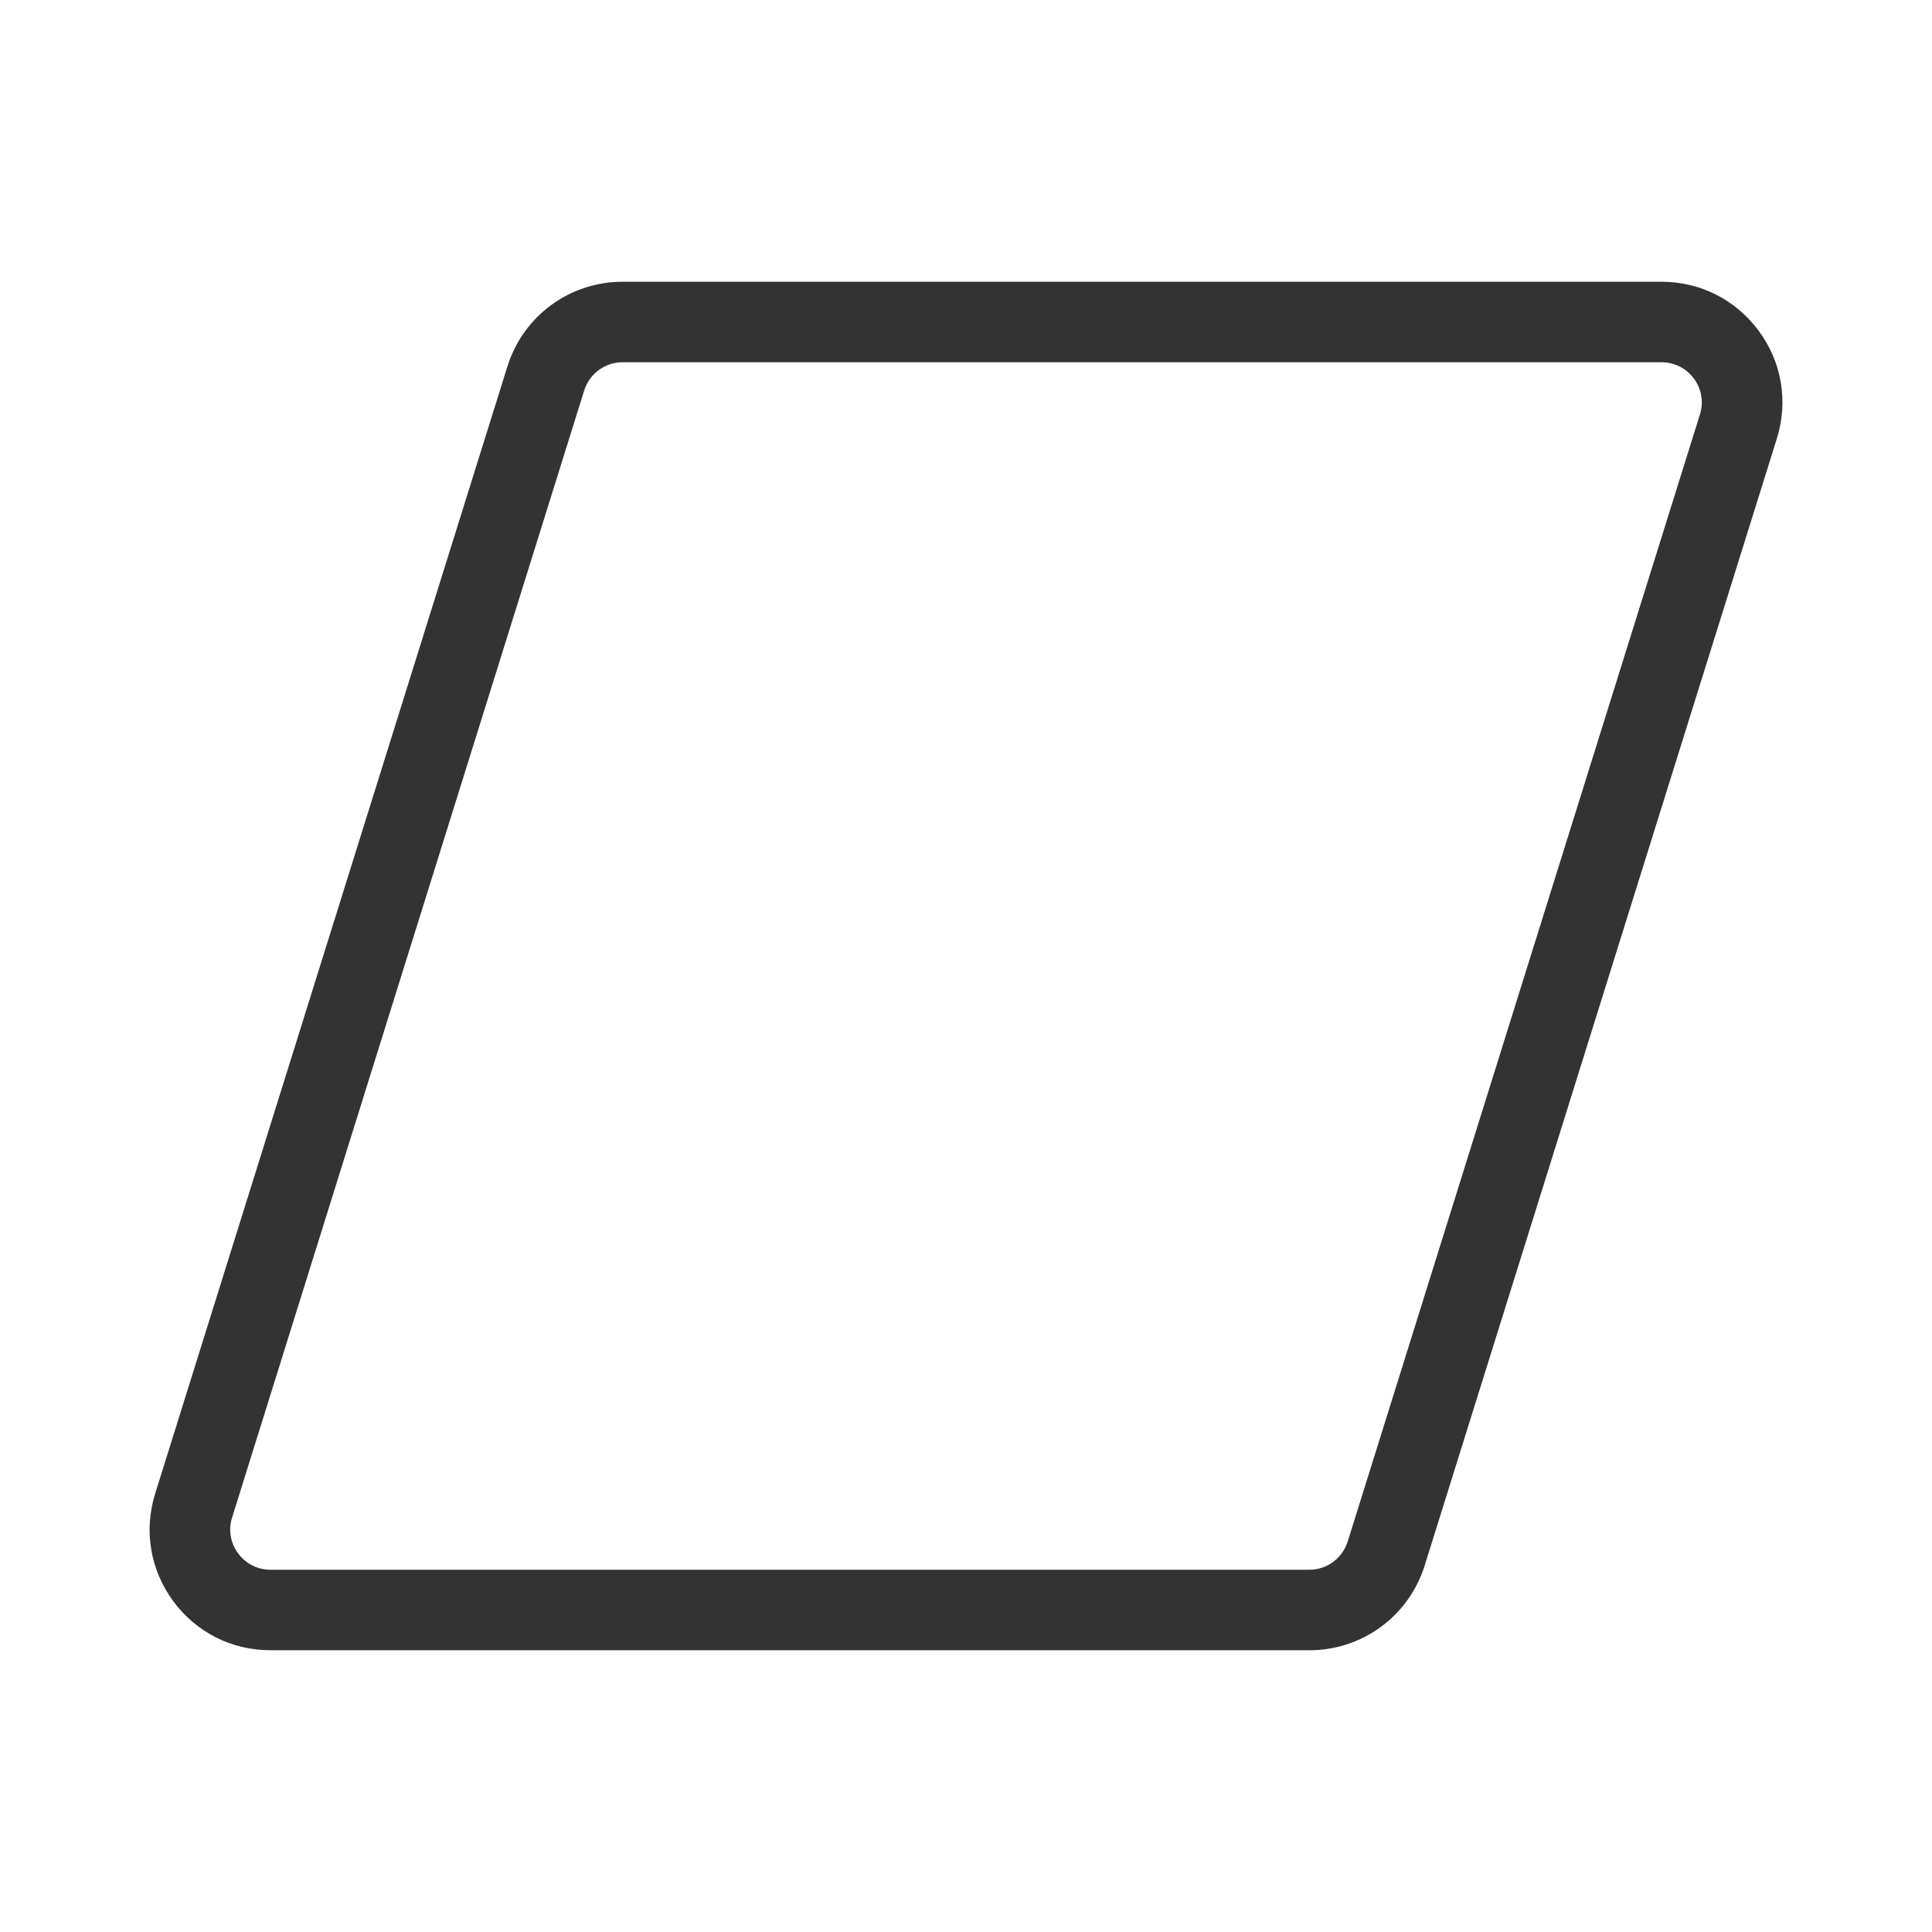 <?xml version="1.0" encoding="iso-8859-1"?>
<svg version="1.1" id="&#x56FE;&#x5C42;_1" xmlns="http://www.w3.org/2000/svg" xmlns:xlink="http://www.w3.org/1999/xlink" x="0px"
	 y="0px" viewBox="0 0 24 24" style="enable-background:new 0 0 24 24;" xml:space="preserve">
<path style="fill:#333333;" d="M16.265,20.5H3.36c-0.482,0-0.923-0.223-1.209-0.611c-0.285-0.389-0.367-0.876-0.223-1.336l4.375-14
	C6.5,3.923,7.076,3.5,7.735,3.5H20.64c0.482,0,0.923,0.223,1.209,0.612c0.286,0.388,0.367,0.875,0.224,1.335l-4.375,14
	C17.5,20.077,16.924,20.5,16.265,20.5z M7.735,4.5c-0.22,0-0.412,0.141-0.478,0.351L2.883,18.852
	c-0.048,0.153-0.021,0.315,0.075,0.444C3.053,19.426,3.2,19.5,3.36,19.5h12.904c0.22,0,0.412-0.142,0.478-0.352l4.375-13.999
	c0.048-0.153,0.021-0.316-0.074-0.445C20.947,4.574,20.801,4.5,20.64,4.5H7.735z"/>
</svg>






